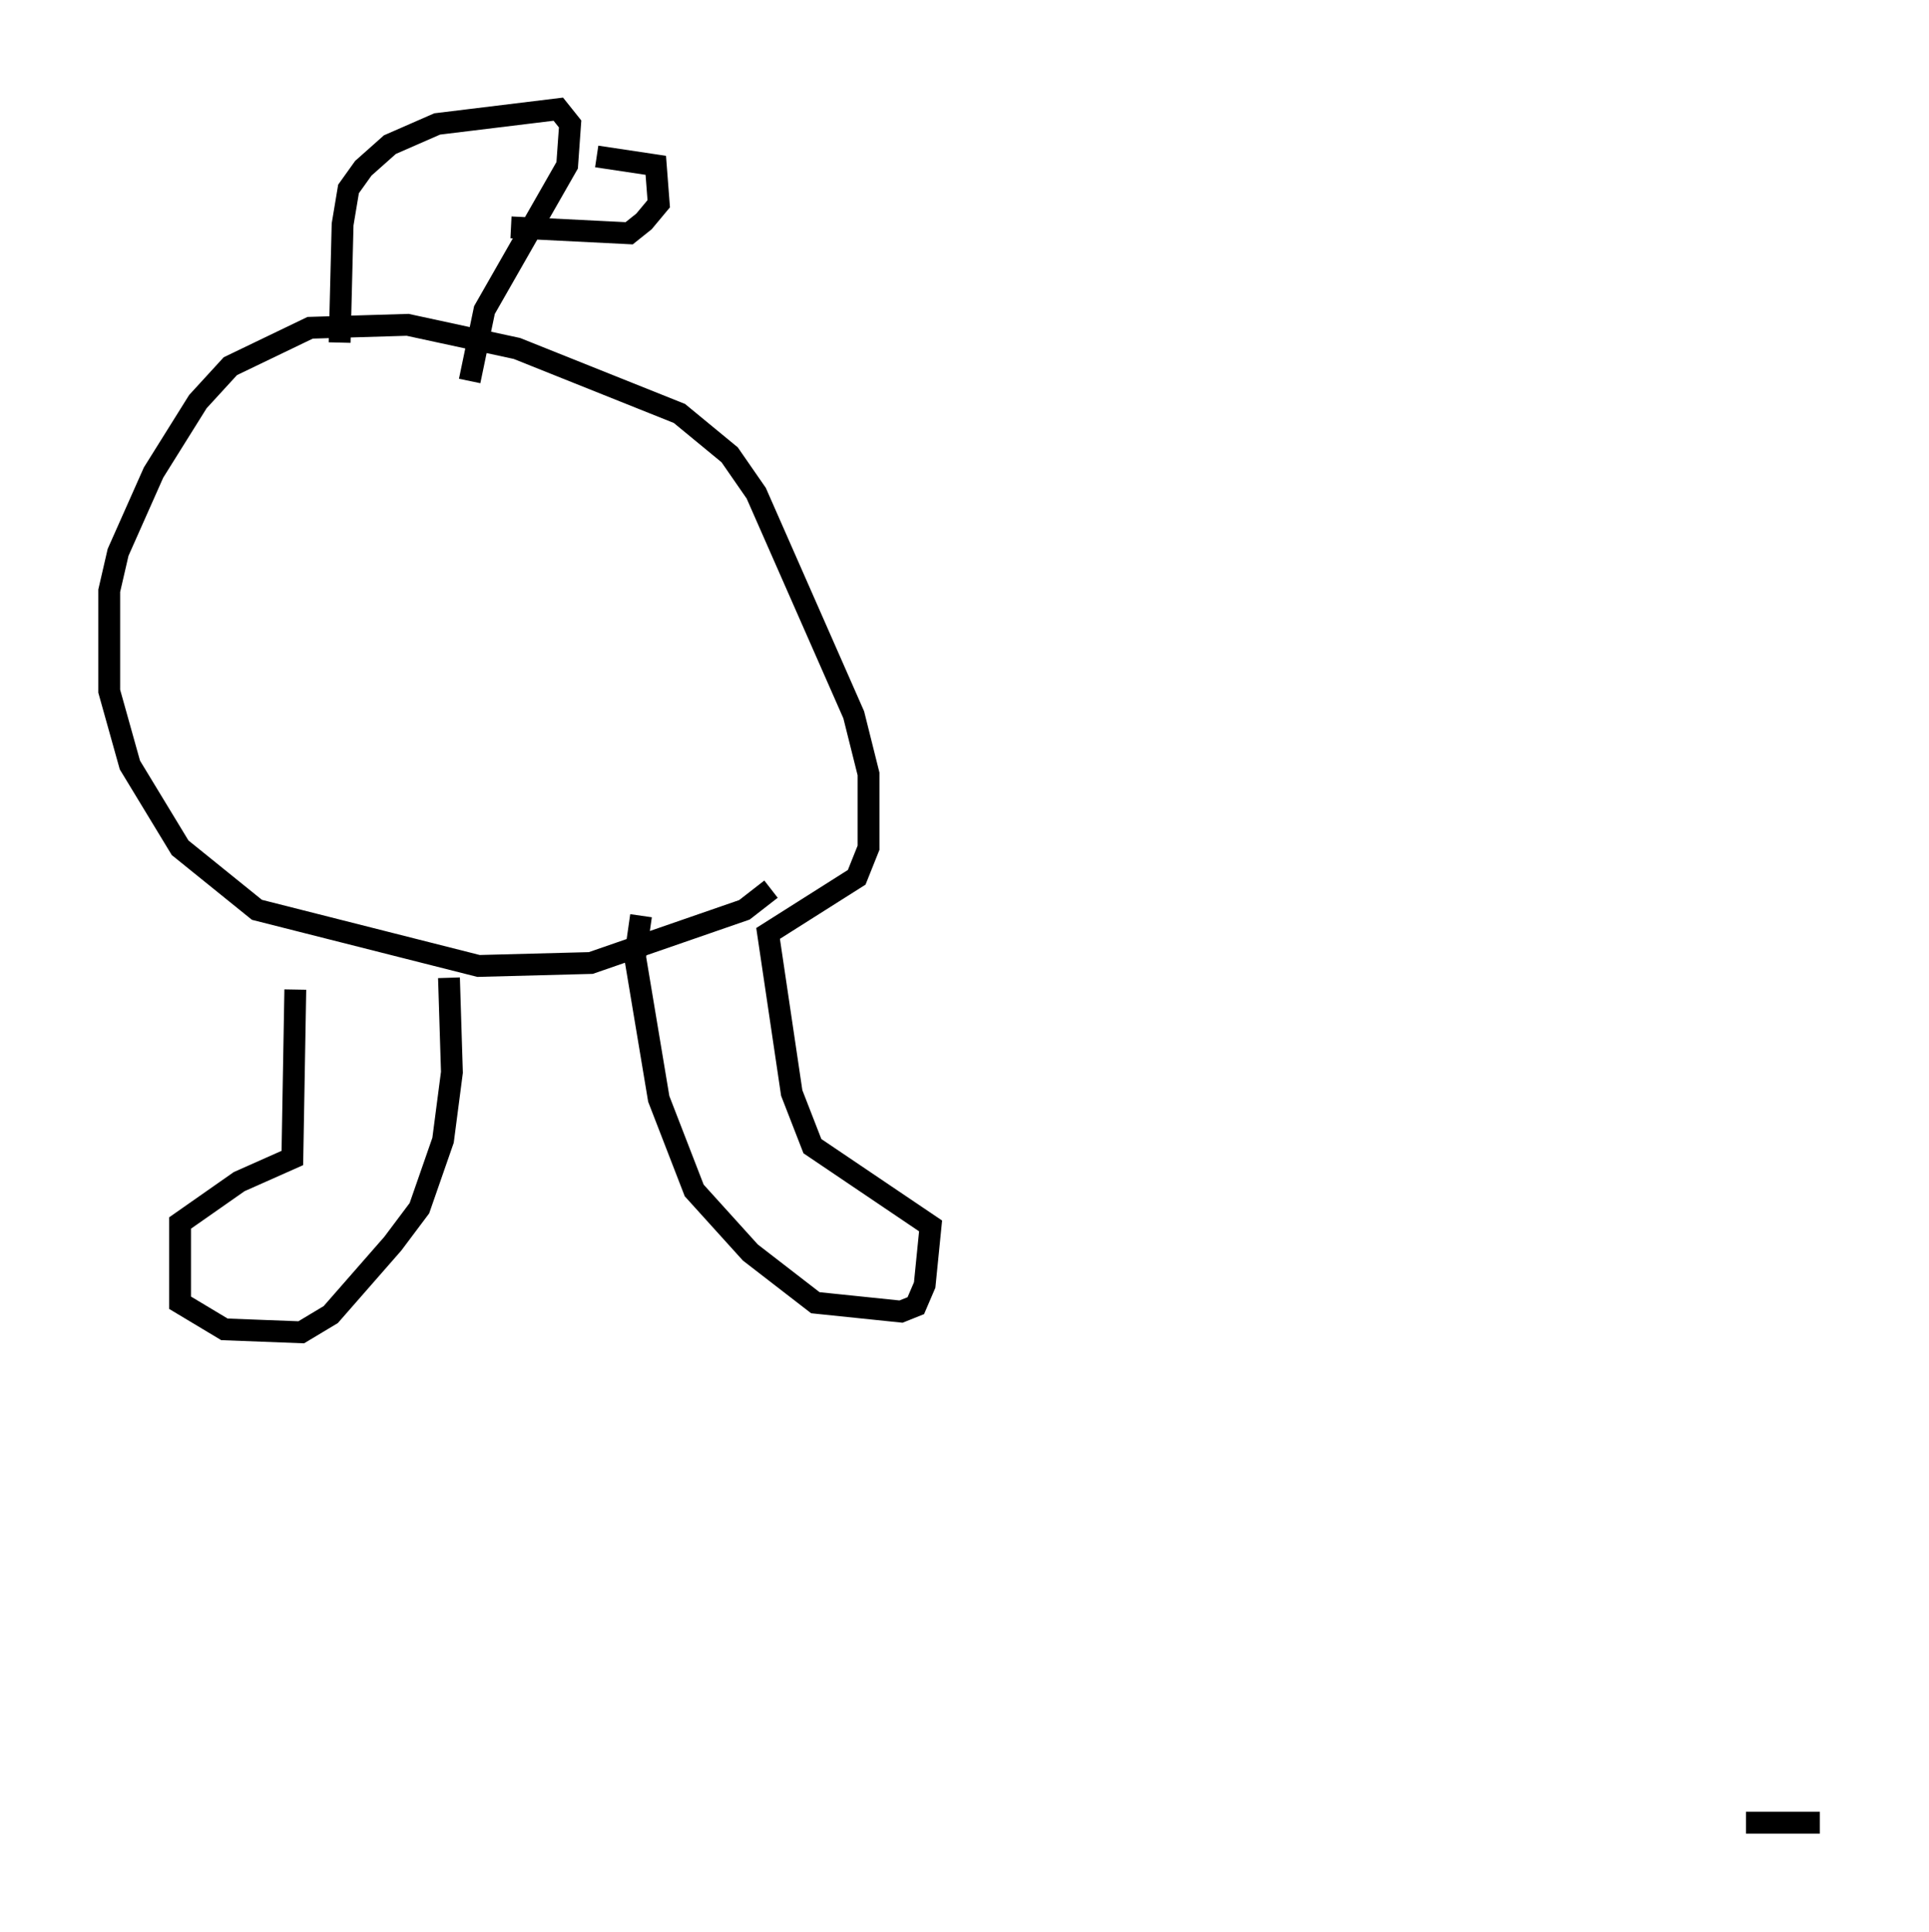 <?xml version="1.0" encoding="utf-8" ?>
<svg baseProfile="full" height="88.484" version="1.1" width="88.348" xmlns="http://www.w3.org/2000/svg" xmlns:ev="http://www.w3.org/2001/xml-events" xmlns:xlink="http://www.w3.org/1999/xlink"><defs /><rect fill="white" height="88.484" width="88.348" x="0" y="0" /><path d="M15.825, 40.724 m-2.3, 4.601 l-0.135, 7.713 -2.436, 1.083 l-2.706, 1.894 0.0, 3.654 l2.03, 1.218 3.518, 0.135 l1.353, -0.812 2.842, -3.248 l1.218, -1.624 1.083, -3.112 l0.406, -3.112 -0.135, -4.33 m8.796, -2.842 l-0.271, 1.894 1.083, 6.495 l1.624, 4.195 2.571, 2.842 l2.977, 2.3 3.924, 0.406 l0.677, -0.271 0.406, -0.947 l0.271, -2.706 -5.413, -3.654 l-0.947, -2.436 -1.083, -7.307 l4.059, -2.571 0.541, -1.353 l0.0, -3.383 -0.677, -2.706 l-4.465, -10.149 -1.218, -1.759 l-2.3, -1.894 -7.442, -2.977 l-5.007, -1.083 -4.465, 0.135 l-3.654, 1.759 -1.488, 1.624 l-2.03, 3.248 -1.624, 3.654 l-0.406, 1.759 0.0, 4.601 l0.947, 3.383 2.3, 3.789 l3.518, 2.842 10.149, 2.571 l5.142, -0.135 7.036, -2.436 l1.218, -0.947 m-19.756, -25.034 l0.135, -5.413 0.271, -1.624 l0.677, -0.947 1.218, -1.083 l2.165, -0.947 5.548, -0.677 l0.541, 0.677 -0.135, 1.894 l-3.789, 6.631 -0.677, 3.248 m5.819, -10.284 l2.706, 0.406 0.135, 1.759 l-0.677, 0.812 -0.677, 0.541 l-5.413, -0.271 m59.945, 73.071 l-3.383, 0.0 " fill="none" stroke="black" stroke-width="1" /></svg>